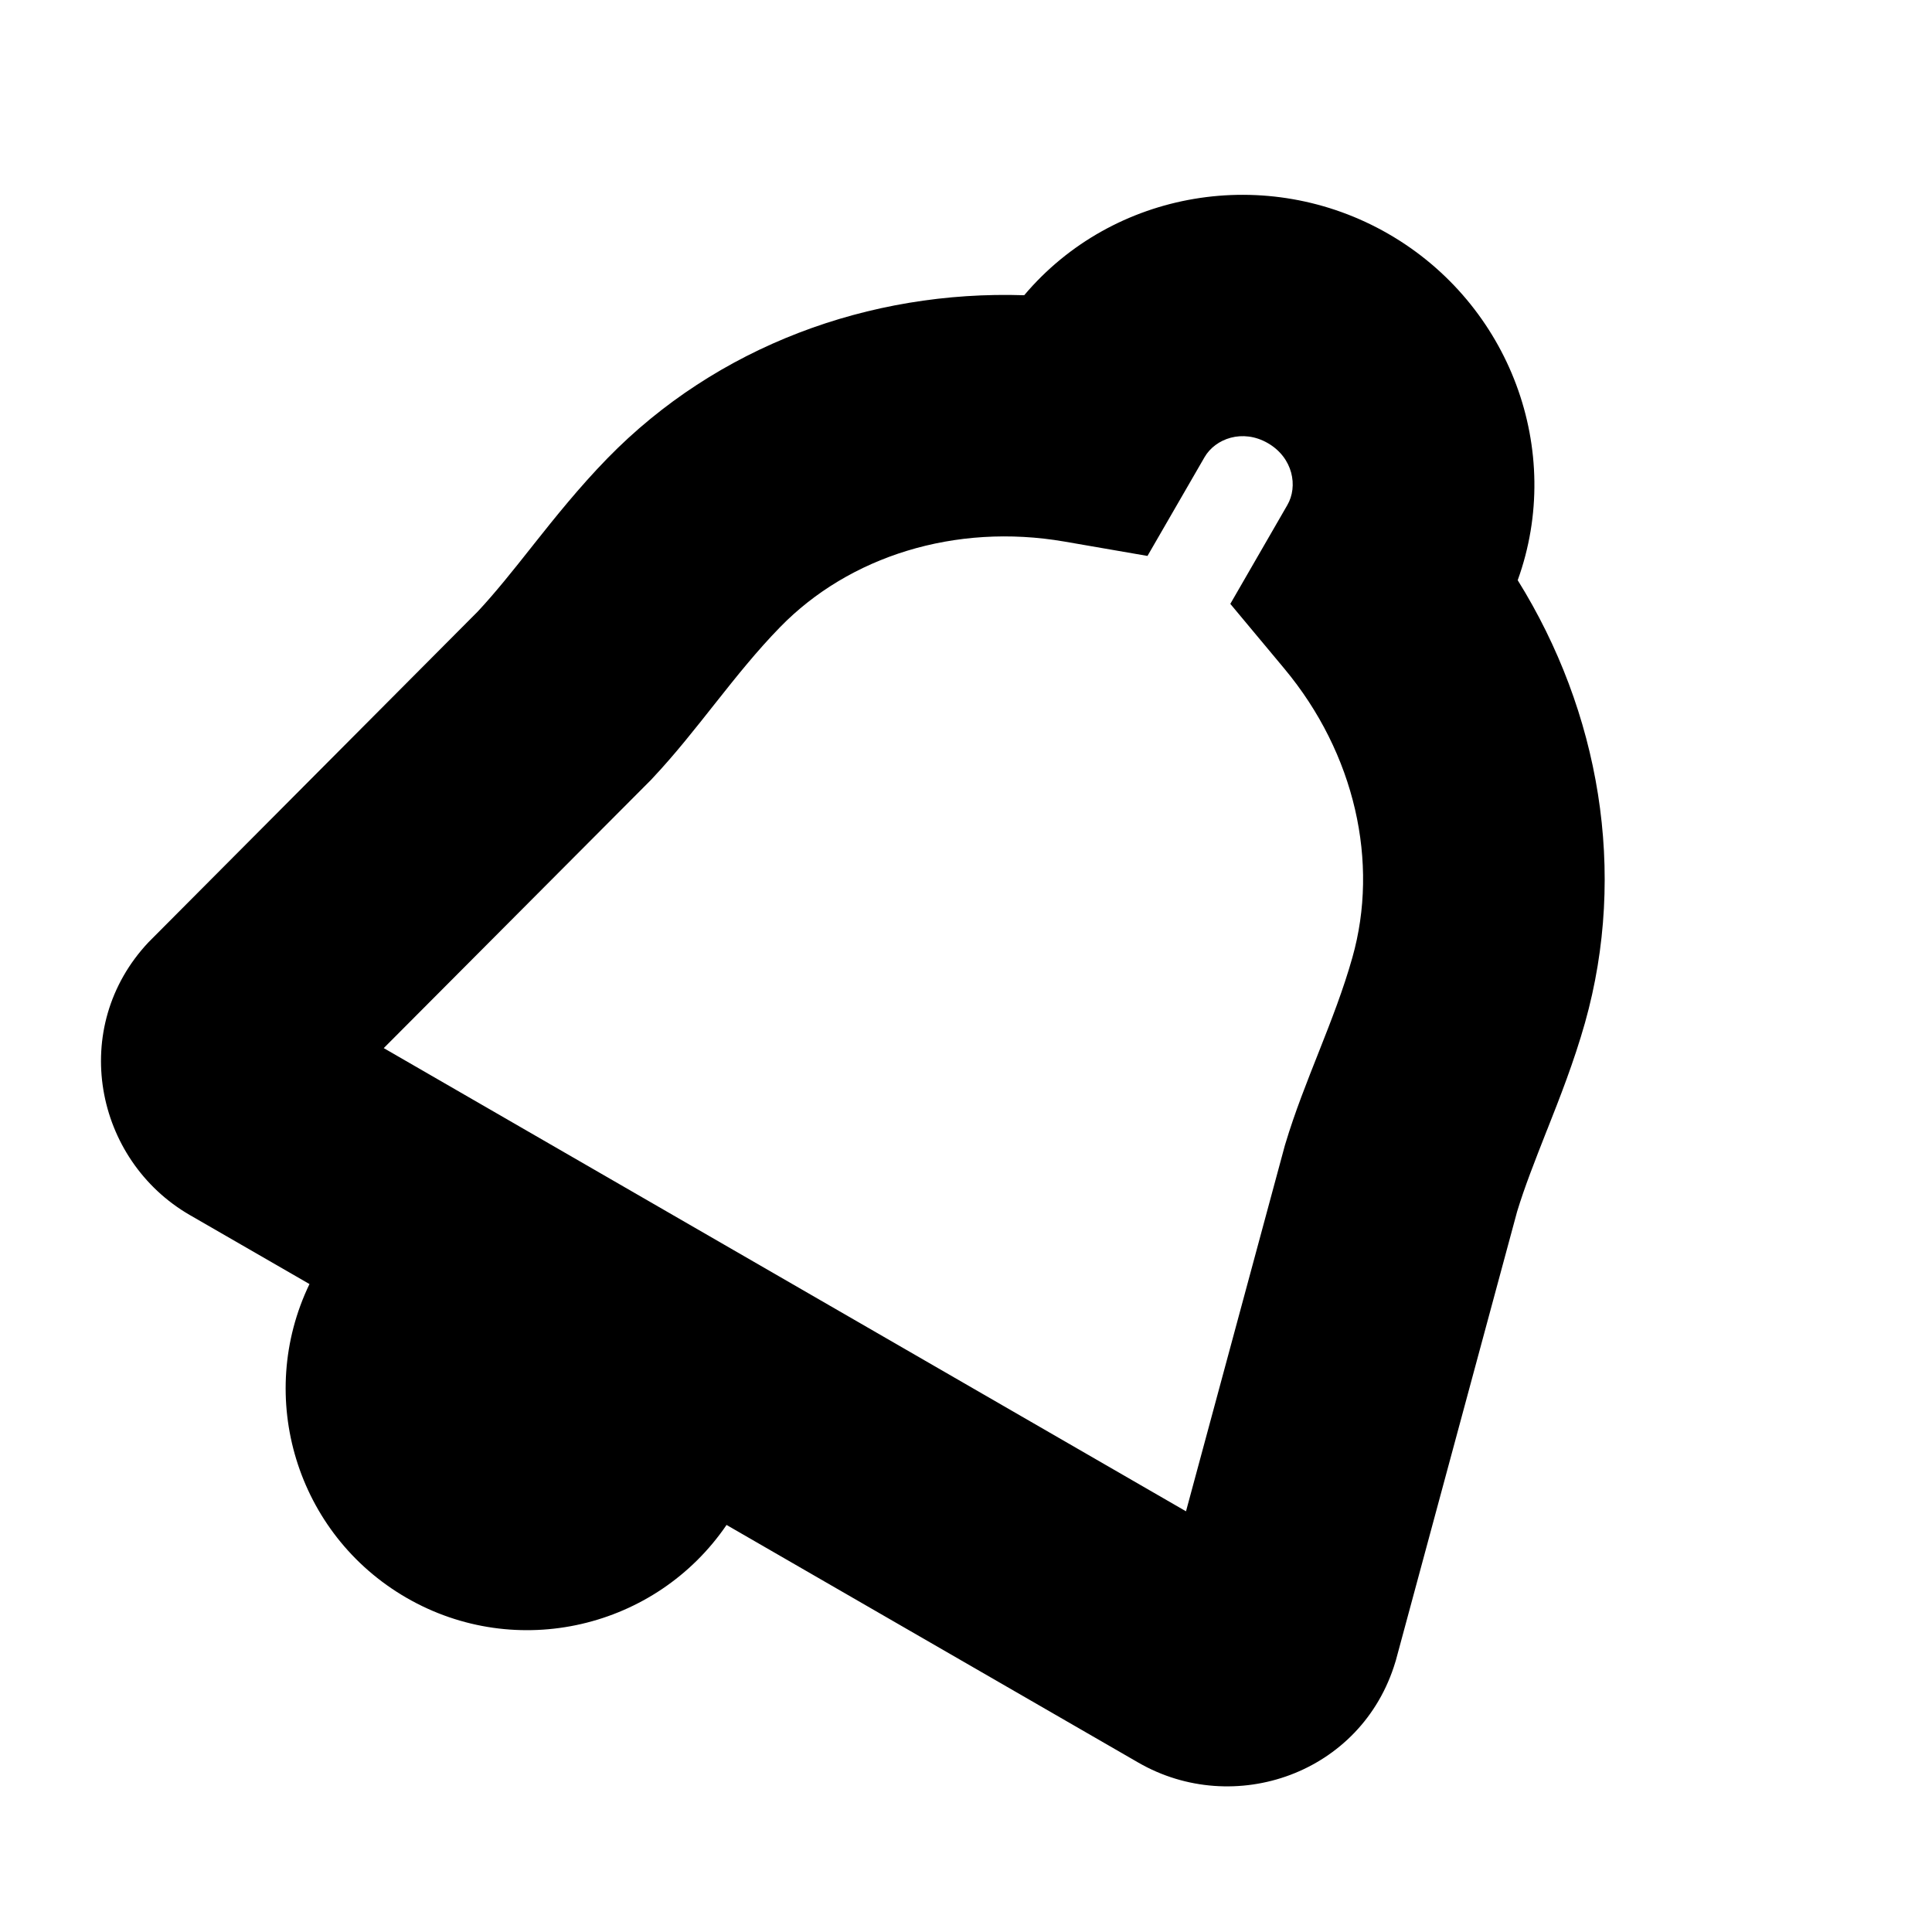 <svg width="16" height="16" viewBox="0 0 16 16" fill="none" xmlns="http://www.w3.org/2000/svg">
<rect x="0" y="0" width="16" height="16" fill="#808080" stroke="none"/>
<g clip-path="url(#clip0)">
<rect width="16" height="16" fill="white"/>
<path fill-rule="evenodd" clip-rule="evenodd" d="M11.5 1.938C10.494 1.357 9.217 1.574 8.482 2.445C7.201 2.403 5.936 2.866 5.029 3.797C4.796 4.036 4.593 4.29 4.424 4.503L4.413 4.517C4.243 4.732 4.104 4.906 3.957 5.064L1.241 7.792L1.231 7.802C0.567 8.506 0.781 9.606 1.573 10.063L2.563 10.634C2.113 11.568 2.454 12.705 3.366 13.232C4.278 13.759 5.433 13.485 6.017 12.629L9.427 14.597C10.219 15.054 11.278 14.691 11.556 13.763L11.56 13.75L12.564 10.034C12.627 9.827 12.709 9.62 12.809 9.365L12.816 9.348C12.916 9.095 13.035 8.793 13.126 8.471C13.478 7.22 13.247 5.894 12.569 4.805C12.957 3.733 12.506 2.519 11.5 1.938ZM9.975 3.787C10.064 3.632 10.291 3.549 10.5 3.67C10.709 3.791 10.751 4.028 10.661 4.183L10.189 5.001L10.636 5.537C11.224 6.242 11.422 7.144 11.2 7.929C11.052 8.455 10.802 8.948 10.645 9.472L10.641 9.485L9.822 12.516L3.178 8.68L5.394 6.456L5.403 6.446C5.778 6.048 6.079 5.584 6.461 5.193C7.031 4.608 7.91 4.329 8.815 4.485L9.503 4.604L9.975 3.787Z" fill="black"/>
</g>
<defs>
<clipPath id="clip0">
<rect width="16" height="16" fill="white"/>
</clipPath>
</defs>
</svg>
